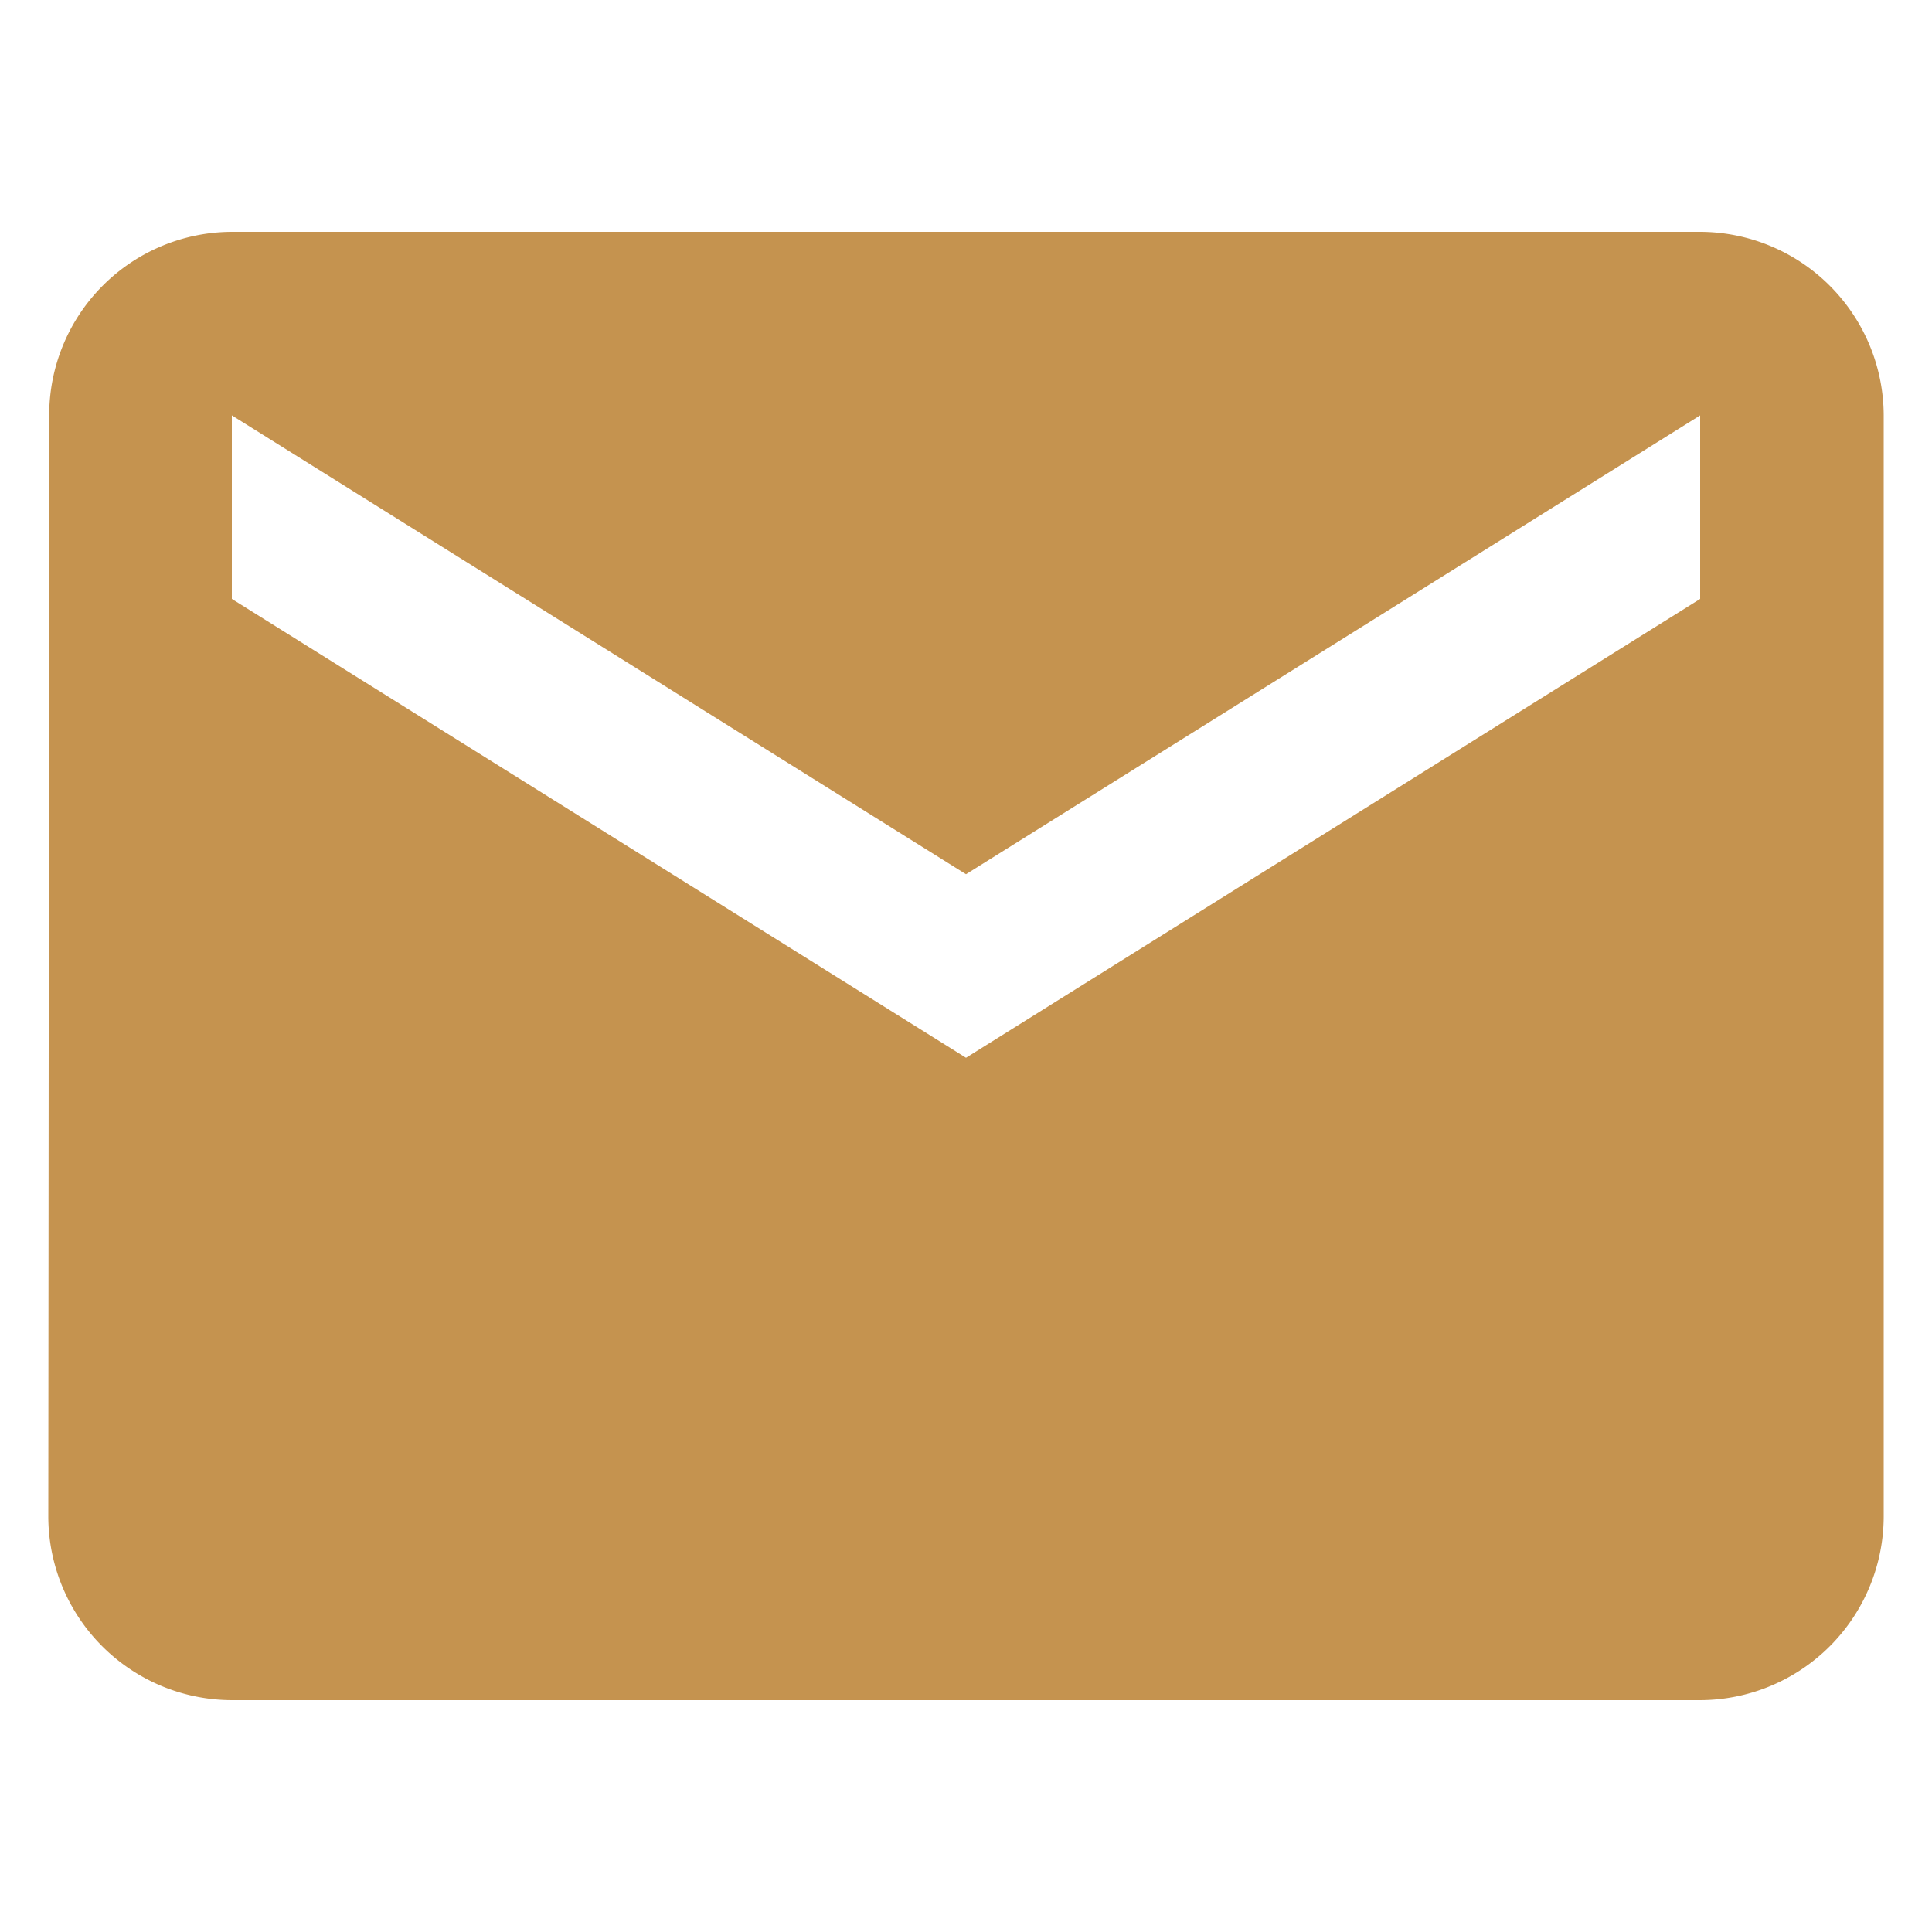 <svg xmlns="http://www.w3.org/2000/svg" xmlns:xlink="http://www.w3.org/1999/xlink" width="30" height="30" viewBox="0 0 30 30">
  <defs>
    <clipPath id="clip-path">
      <rect id="Прямоугольник_1011" data-name="Прямоугольник 1011" width="30" height="30" transform="translate(20 8)" fill="#c5934f" stroke="#707070" stroke-width="1"/>
    </clipPath>
  </defs>
  <g id="Icon_material-email" data-name="Icon material-email" transform="translate(-20 -8)" clip-path="url(#clip-path)">
    <path id="Icon_material-email-2" data-name="Icon material-email" d="M28.65,6H5.85A2.846,2.846,0,0,0,3.014,8.85L3,25.95A2.858,2.858,0,0,0,5.85,28.8h22.8a2.858,2.858,0,0,0,2.85-2.85V8.85A2.858,2.858,0,0,0,28.65,6Zm0,5.7-11.4,7.125L5.85,11.7V8.85l11.4,7.125L28.65,8.85Z" transform="translate(17.75 5.6)" fill="#c5934f"/>
  </g>
</svg>
